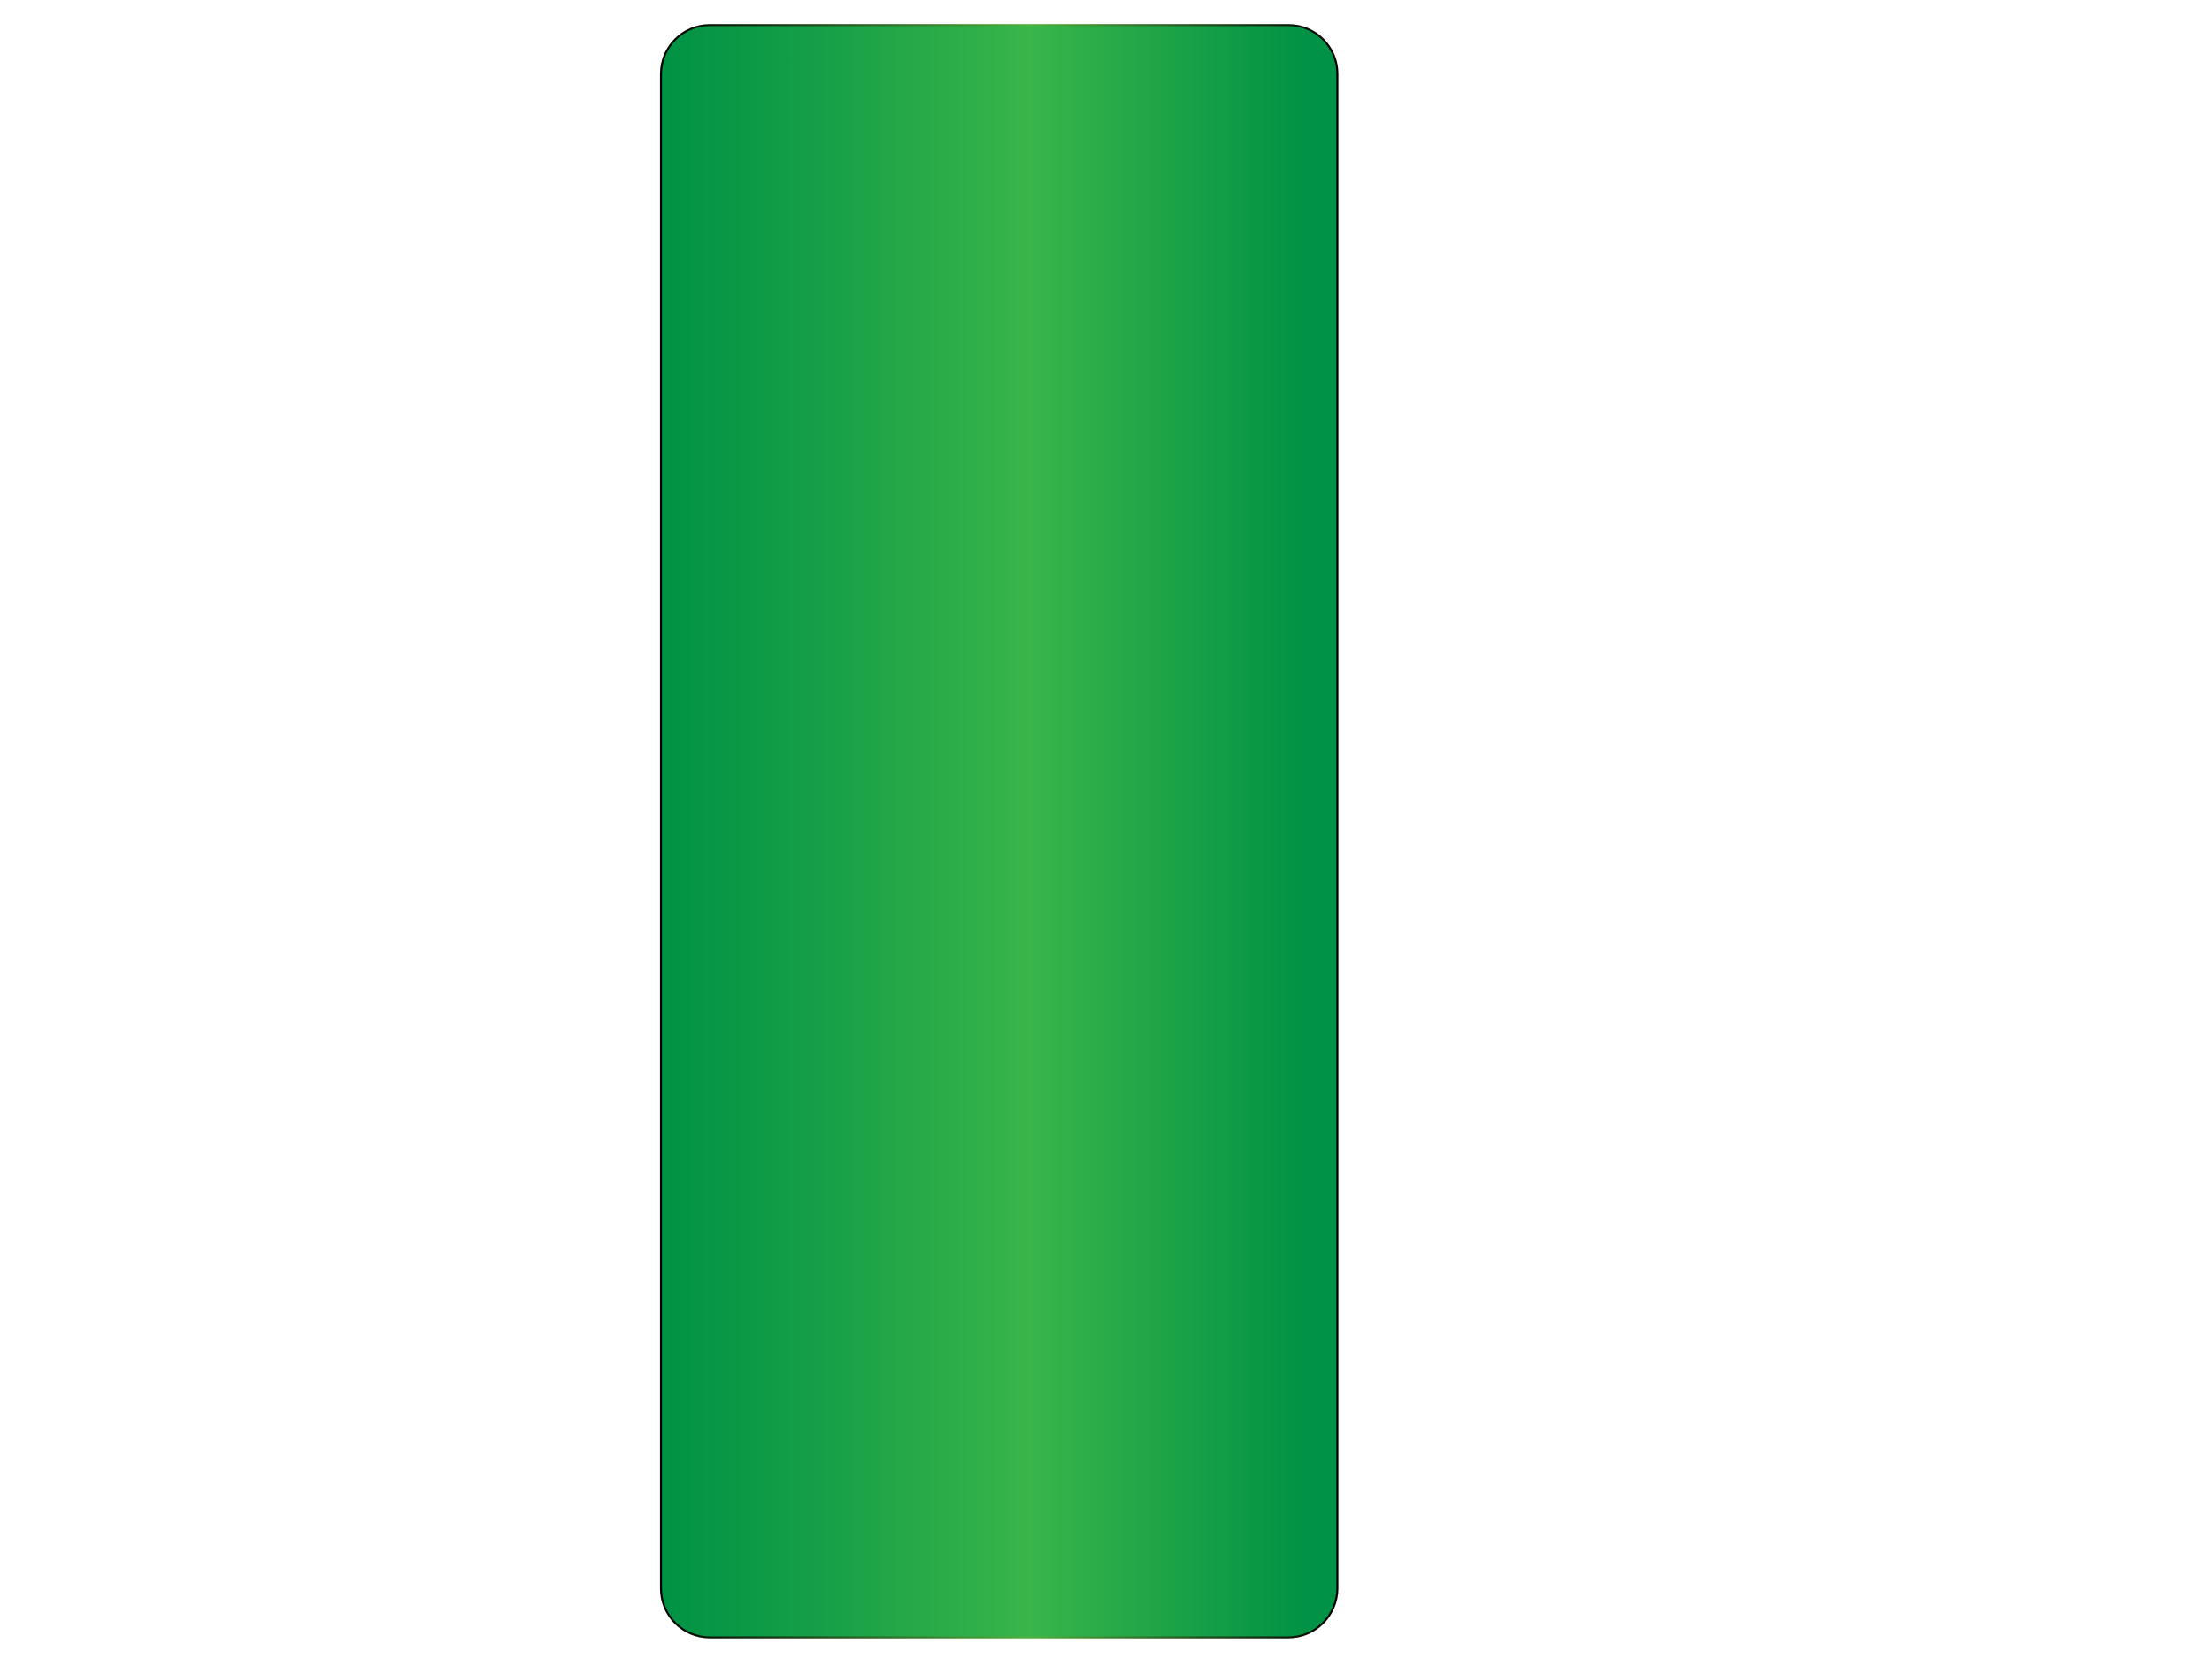 <?xml version="1.0" encoding="utf-8"?>
<!-- Generator: Adobe Illustrator 20.0.0, SVG Export Plug-In . SVG Version: 6.00 Build 0)  -->
<svg version="1.1" id="Layer_1" xmlns="http://www.w3.org/2000/svg" xmlns:xlink="http://www.w3.org/1999/xlink" x="0px" y="0px"
	 viewBox="0 0 1024 768" style="enable-background:new 0 0 1024 768;" xml:space="preserve">
<style type="text/css">
	.st0{fill:url(#SVGID_1_);stroke:url(#SVGID_2_);stroke-width:0.939;stroke-miterlimit:10;}
</style>
<linearGradient id="SVGID_1_" gradientUnits="userSpaceOnUse" x1="306" y1="384.838" x2="619" y2="384.838">
	<stop  offset="0" style="stop-color:#009245"/>
	<stop  offset="0.234" style="stop-color:#169F47"/>
	<stop  offset="0.546" style="stop-color:#39B54A"/>
	<stop  offset="0.93" style="stop-color:#049445"/>
	<stop  offset="0.957" style="stop-color:#009245"/>
</linearGradient>
<linearGradient id="SVGID_2_" gradientUnits="userSpaceOnUse" x1="305.53" y1="384.838" x2="619.47" y2="384.838">
	<stop  offset="0" style="stop-color:#000000"/>
	<stop  offset="0.546" style="stop-color:#50B241"/>
	<stop  offset="1" style="stop-color:#000000"/>
</linearGradient>
<path class="st0" d="M596.4,758H328.6c-12.5,0-22.6-10.1-22.6-22.6V34.2c0-12.5,10.1-22.6,22.6-22.6h267.9
	c12.5,0,22.6,10.1,22.6,22.6v701.2C619,747.9,608.9,758,596.4,758z"/>
</svg>
